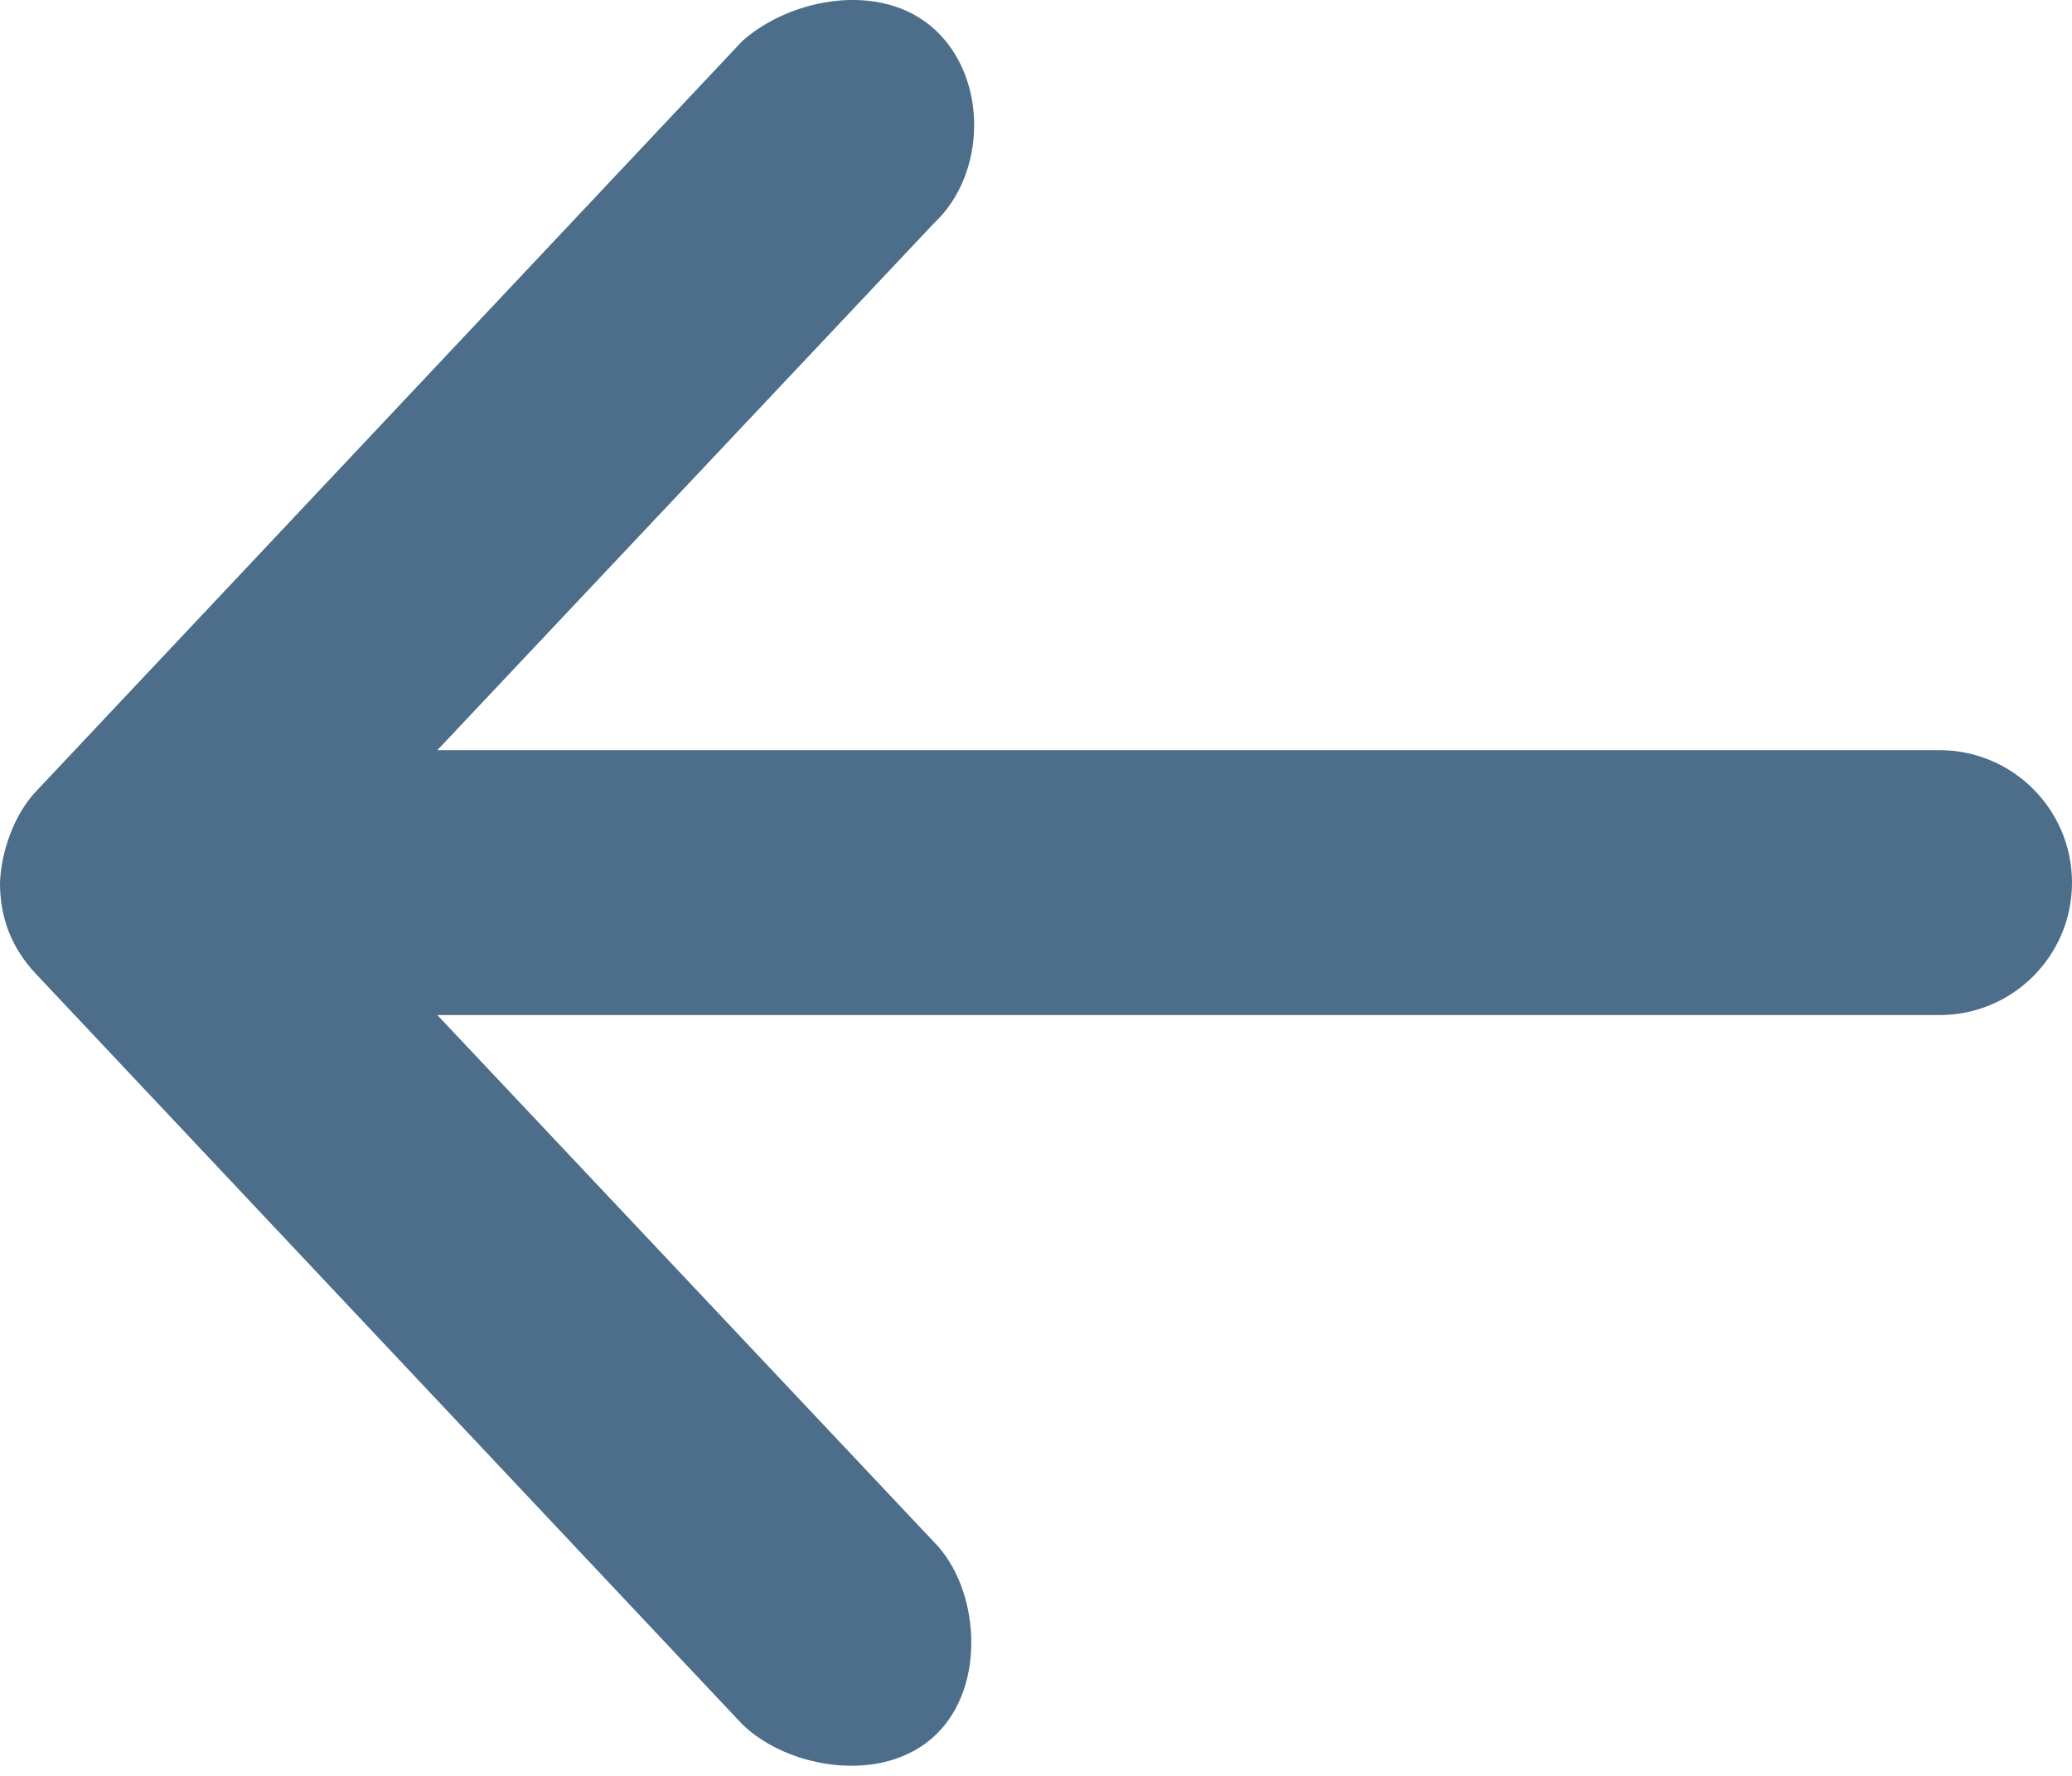 <?xml version="1.0" encoding="UTF-8"?>
<svg width="14px" height="12px" viewBox="0 0 14 12" version="1.1" xmlns="http://www.w3.org/2000/svg" xmlns:xlink="http://www.w3.org/1999/xlink">
    <!-- Generator: Sketch 44.1 (41455) - http://www.bohemiancoding.com/sketch -->
    <title>Shape</title>
    <desc>Created with Sketch.</desc>
    <defs></defs>
    <g id="Page-1" stroke="none" stroke-width="1" fill="none" fill-rule="evenodd" opacity="0.7">
        <g id="1.-Calenar-without-comment" transform="translate(-20, -95)" fill="#00305A">
            <g id="Group-6" transform="translate(20, 84)">
                <path d="M13.758,16.349 L8.985,11.278 C8.661,10.987 8.041,10.867 7.68,11.203 C7.324,11.534 7.334,12.176 7.689,12.508 L11.045,16.069 L0.895,16.069 C0.401,16.069 0,16.47 0,16.964 C0,17.459 0.401,17.859 0.895,17.859 L11.045,17.859 L7.689,21.42 C7.384,21.726 7.327,22.391 7.68,22.725 C8.032,23.06 8.675,22.953 8.985,22.651 L13.758,17.58 C13.921,17.406 14.001,17.202 14,16.964 C13.992,16.751 13.904,16.505 13.758,16.349 Z" id="Shape" transform="translate(7, 16.966) scale(-1, 1) translate(-7, -16.966) "></path>
            </g>
        </g>
    </g>
</svg>